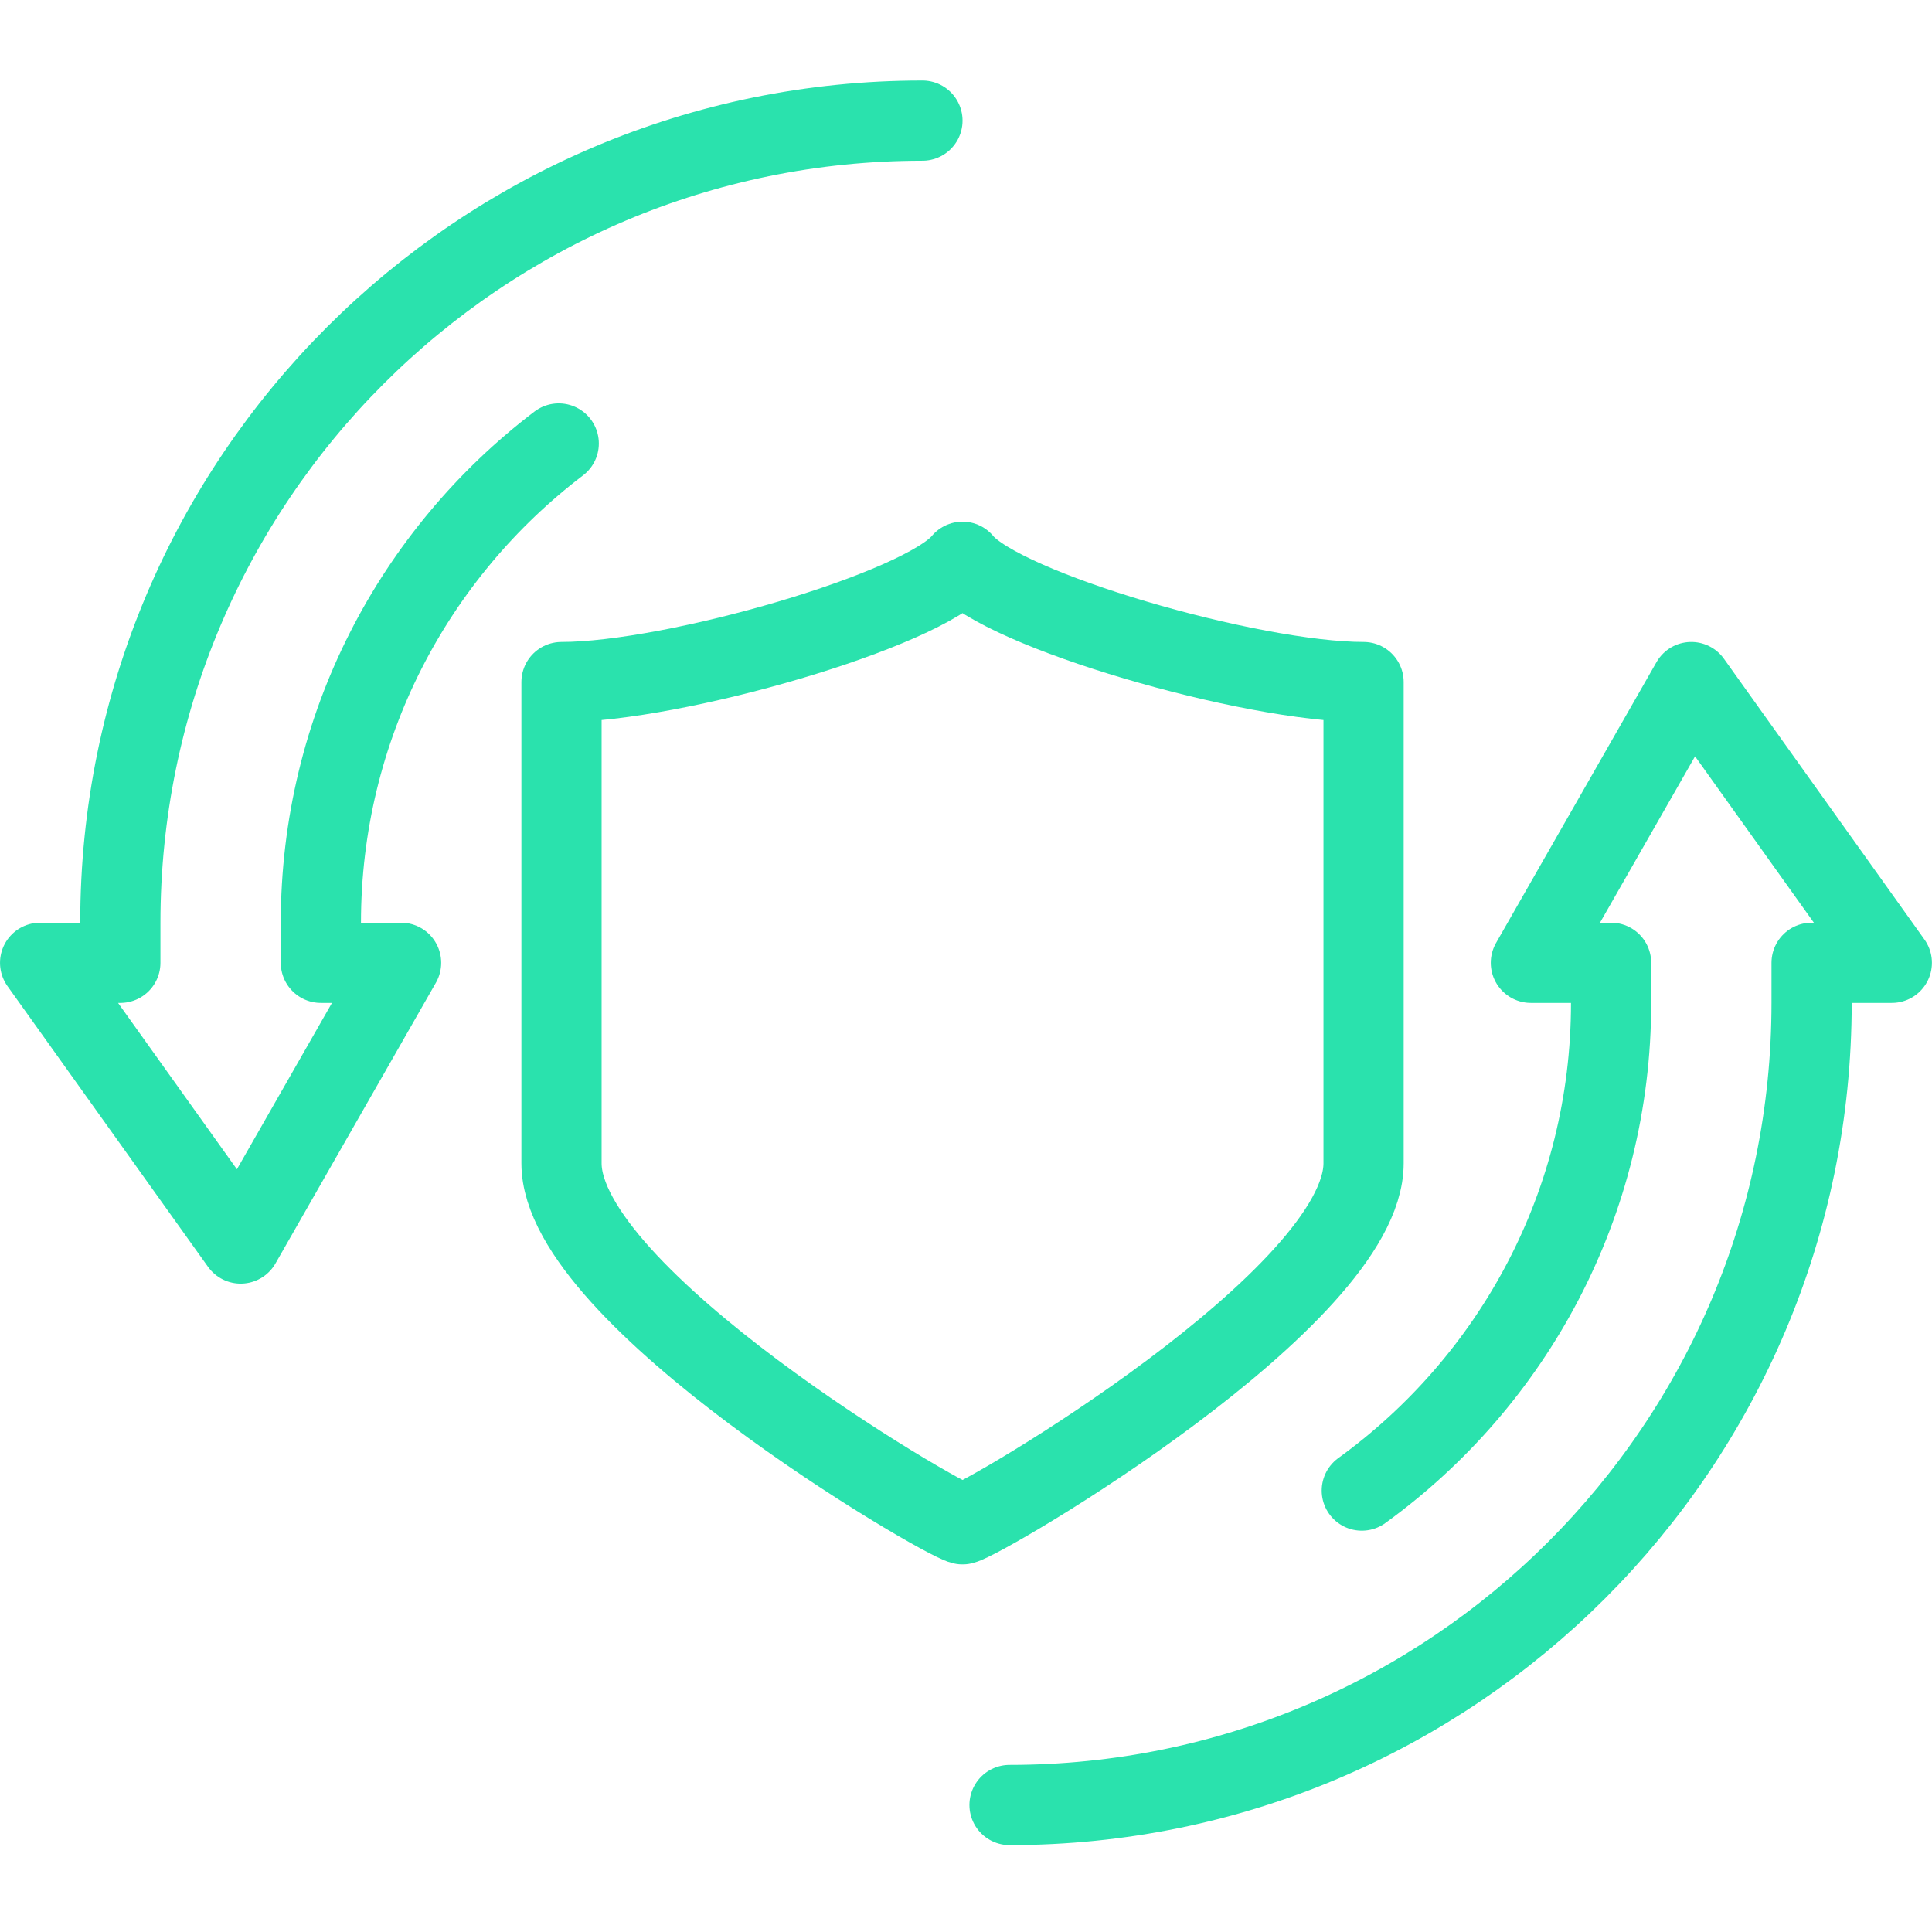 <svg viewBox="0 0 60 60" fill="none" xmlns="http://www.w3.org/2000/svg">
<g clip-path="url(#clip0_10018_5297)">
<path d="M28.647 3.746C14.889 3.746 3.737 14.897 3.737 28.655V29.901H1.246L7.474 38.619L12.456 29.901H9.965V28.655C9.965 22.582 12.862 17.186 17.352 13.773" stroke="#2AE2AD" stroke-width="2.491" stroke-linecap="round" stroke-linejoin="round"/>
<path d="M31.352 56.056C45.11 56.056 56.261 44.904 56.261 31.146V29.901H58.752L52.525 21.182L47.543 29.901H50.034V31.146C50.034 37.378 46.983 42.897 42.292 46.291" stroke="#2AE2AD" stroke-width="2.491" stroke-linecap="round" stroke-linejoin="round"/>
<path d="M29.892 17.446C31.122 18.948 38.834 21.182 42.347 21.182V36.128C42.347 40.279 30.595 47.176 29.892 47.338C29.19 47.176 17.438 40.279 17.438 36.128V21.182C20.951 21.182 28.663 18.948 29.892 17.446Z" stroke="#2AE2AD" stroke-width="2.491" stroke-linecap="round" stroke-linejoin="round"/>
</g>
<defs>
<clipPath id="clip0_10018_5297">
<rect width="60" height="54.802" fill="white" transform="translate(0 2.5)"/>
</clipPath>
</defs>
</svg>
